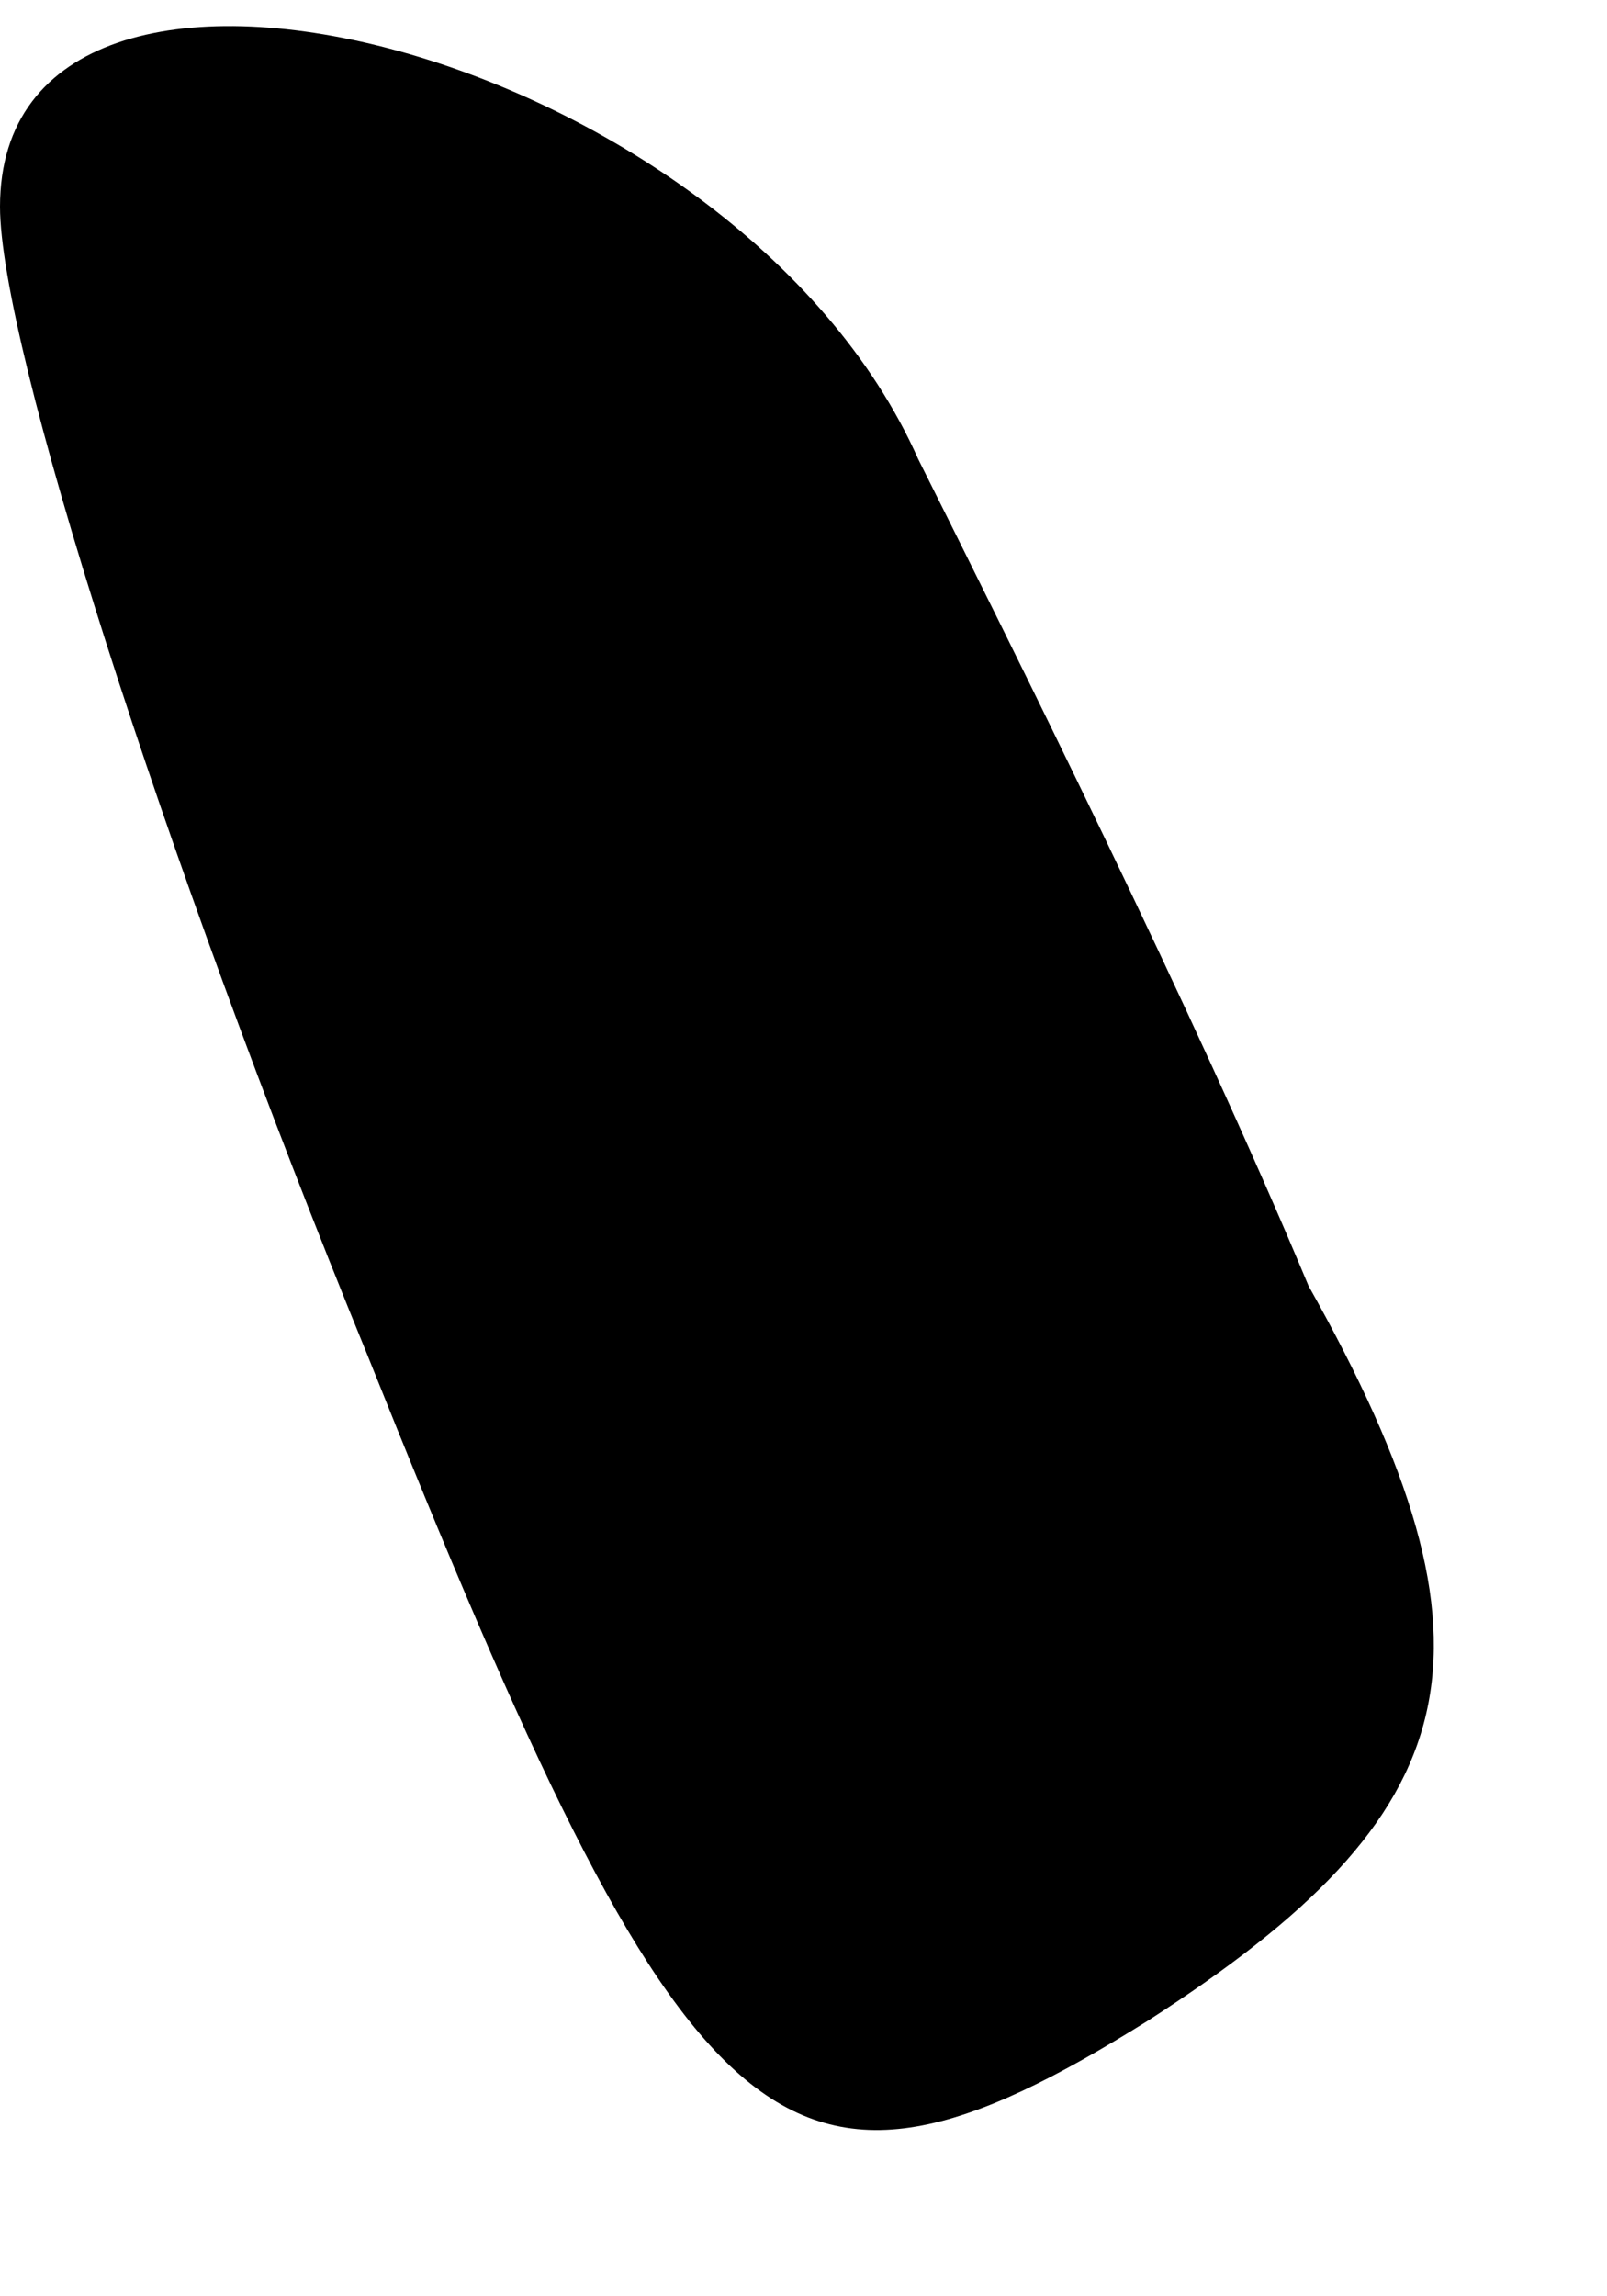<?xml version="1.0" standalone="no"?>
<!DOCTYPE svg PUBLIC "-//W3C//DTD SVG 20010904//EN"
 "http://www.w3.org/TR/2001/REC-SVG-20010904/DTD/svg10.dtd">
<svg version="1.0" xmlns="http://www.w3.org/2000/svg"
 width="7pt" height="10pt" viewBox="0 0 7 10"
 preserveAspectRatio="xMidYMid meet">
<g transform="translate(0,10) scale(0.1,-0.1)"
fill="#000000" stroke="none">
<path fill="#000000" stroke="none" d="M0 91 c0 -6 7 -28 16 -50 14 -35 18
-39 34 -29 14 9 16 16 7 32 -5 12 -13 28 -17 36 -8 18 -40 26 -40 11z"/>
</g>
</svg>
